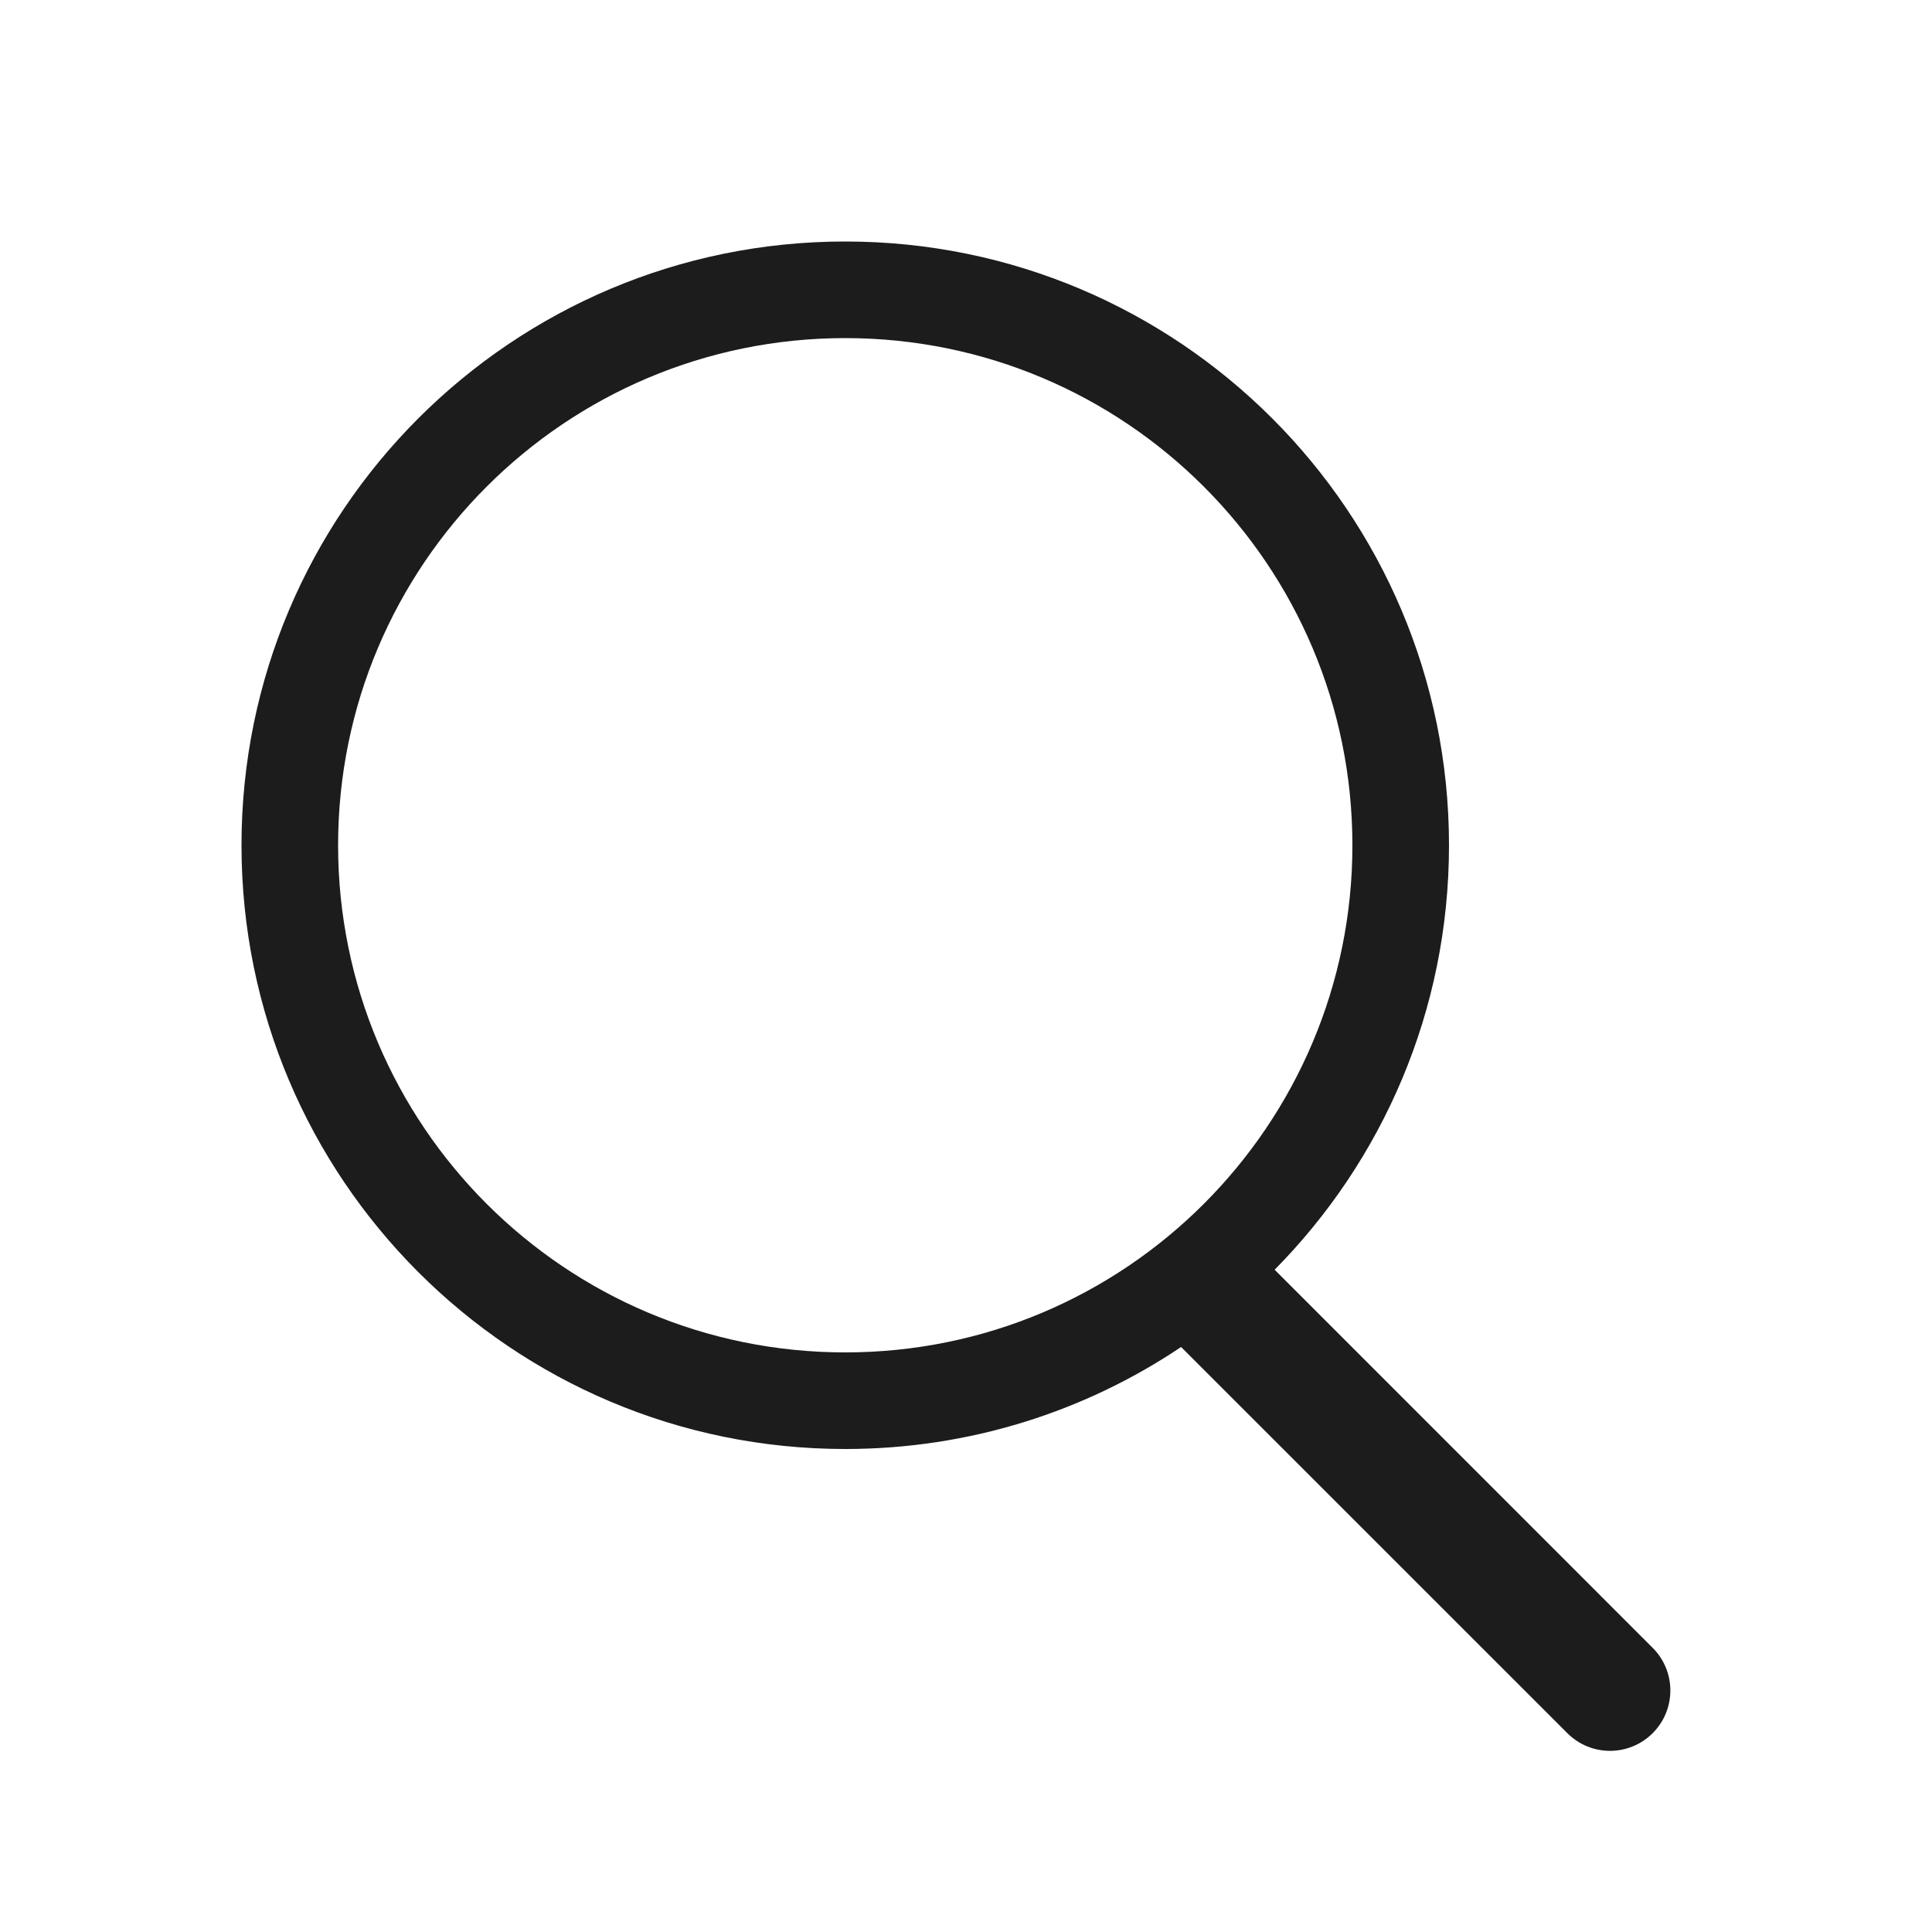 <svg width="24" height="24" viewBox="0 0 24 24" fill="none" xmlns="http://www.w3.org/2000/svg">
<g clip-path="url(#clip0_4197_3070)">
<path fill-rule="evenodd" clip-rule="evenodd" d="M15.834 15.773C17.173 14.418 18 12.556 18 10.5C18 6.358 14.642 3 10.5 3C6.358 3 3 6.358 3 10.5C3 14.642 6.358 18 10.5 18C12.044 18 13.48 17.533 14.672 16.733L19.47 21.53C19.763 21.823 20.237 21.823 20.53 21.53C20.823 21.237 20.823 20.763 20.53 20.47L15.834 15.773ZM10.5 16.8C7.021 16.8 4.2 13.979 4.2 10.5C4.2 7.021 7.021 4.2 10.5 4.2C13.979 4.2 16.8 7.021 16.8 10.5C16.8 13.979 13.979 16.8 10.5 16.8Z" fill="#1C1C1C"/>
</g>
<defs>
<clipPath id="clip0_4197_3070">
<rect width="24" height="24" fill="white"/>
</clipPath>
</defs>
</svg>
